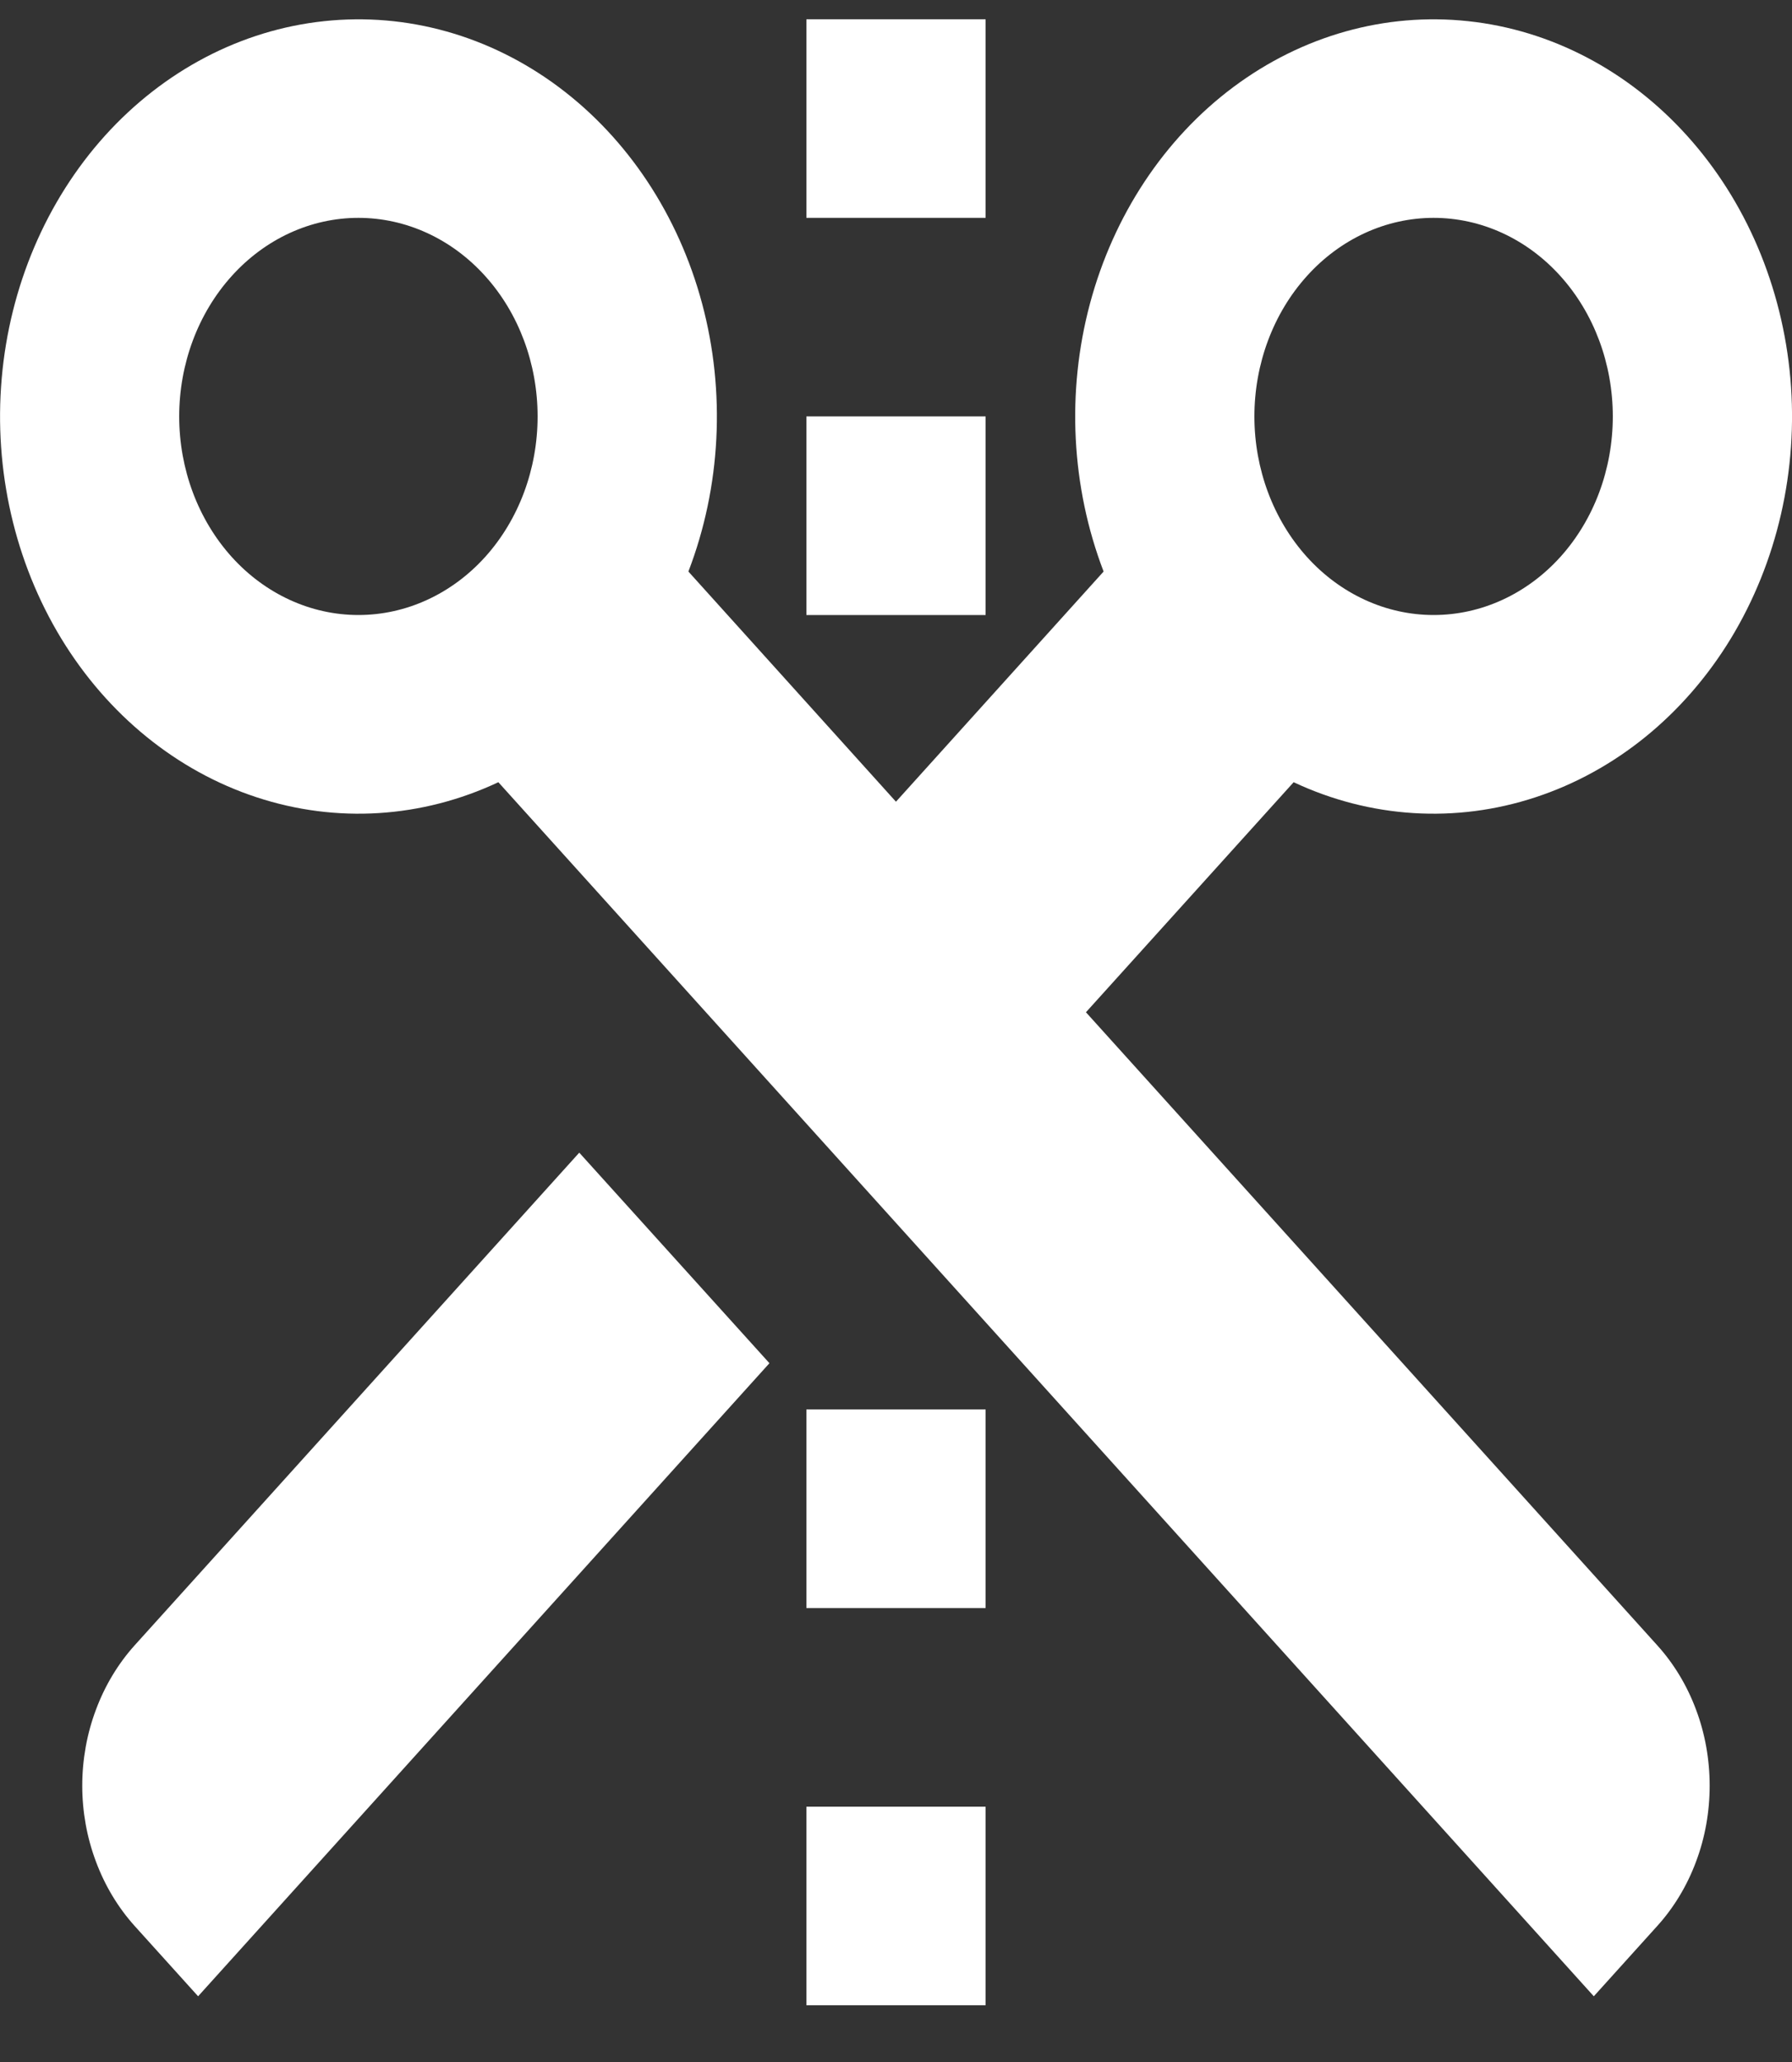 <svg width="20" height="23" viewBox="0 0 20 23" fill="none" xmlns="http://www.w3.org/2000/svg">
<rect x="0" y="0" width="20" height="23" fill="#333333" stroke="none"/>
<path d="M10 8.942L12.317 6.375C11.955 5.429 11.901 4.372 12.165 3.386C12.429 2.401 12.994 1.547 13.764 0.972C14.534 0.397 15.46 0.137 16.384 0.236C17.308 0.334 18.172 0.786 18.828 1.513C19.485 2.24 19.892 3.197 19.982 4.221C20.071 5.244 19.835 6.27 19.317 7.123C18.798 7.975 18.027 8.601 17.137 8.893C16.247 9.186 15.293 9.126 14.438 8.725L12.12 11.291L18.495 18.351C18.681 18.556 18.829 18.801 18.929 19.07C19.03 19.338 19.081 19.627 19.081 19.918C19.081 20.209 19.03 20.497 18.929 20.765C18.829 21.034 18.681 21.279 18.495 21.484L17.788 22.267L5.562 8.725C4.708 9.126 3.754 9.186 2.864 8.893C1.974 8.601 1.203 7.975 0.684 7.123C0.165 6.27 -0.07 5.244 0.019 4.221C0.108 3.197 0.516 2.24 1.172 1.513C1.829 0.786 2.693 0.334 3.617 0.236C4.541 0.137 5.467 0.397 6.237 0.972C7.007 1.547 7.572 2.401 7.836 3.386C8.1 4.372 8.046 5.429 7.683 6.375L10 8.943L10 8.942ZM14 4.645C14 5.233 14.211 5.796 14.586 6.212C14.961 6.627 15.47 6.86 16 6.86C16.531 6.86 17.04 6.627 17.415 6.212C17.79 5.796 18 5.233 18 4.645C18 4.058 17.79 3.494 17.415 3.079C17.04 2.663 16.531 2.43 16 2.43C15.47 2.43 14.961 2.663 14.586 3.079C14.211 3.494 14 4.058 14 4.645ZM2 4.645C2 5.233 2.211 5.796 2.586 6.212C2.961 6.627 3.47 6.86 4 6.86C4.531 6.86 5.04 6.627 5.415 6.212C5.79 5.796 6 5.233 6 4.645C6 4.058 5.79 3.494 5.415 3.079C5.04 2.663 4.531 2.43 4 2.43C3.47 2.43 2.961 2.663 2.586 3.079C2.211 3.494 2 4.058 2 4.645ZM8.587 15.206L2.211 22.267L1.504 21.484C1.319 21.279 1.171 21.034 1.071 20.765C0.97 20.497 0.918 20.209 0.918 19.918C0.918 19.627 0.97 19.338 1.071 19.07C1.171 18.801 1.319 18.556 1.504 18.351L6.465 12.857L8.587 15.205L8.587 15.206ZM11 15.721L11 17.937L9 17.937L9 15.721L11 15.721ZM11 20.152L11 22.367L9 22.367L9 20.152L11 20.152ZM11 4.645L11 6.86L9 6.86L9 4.645L11 4.645ZM11 0.215L11 2.43L9 2.43L9 0.215L11 0.215Z" fill="white"/>
</svg>
